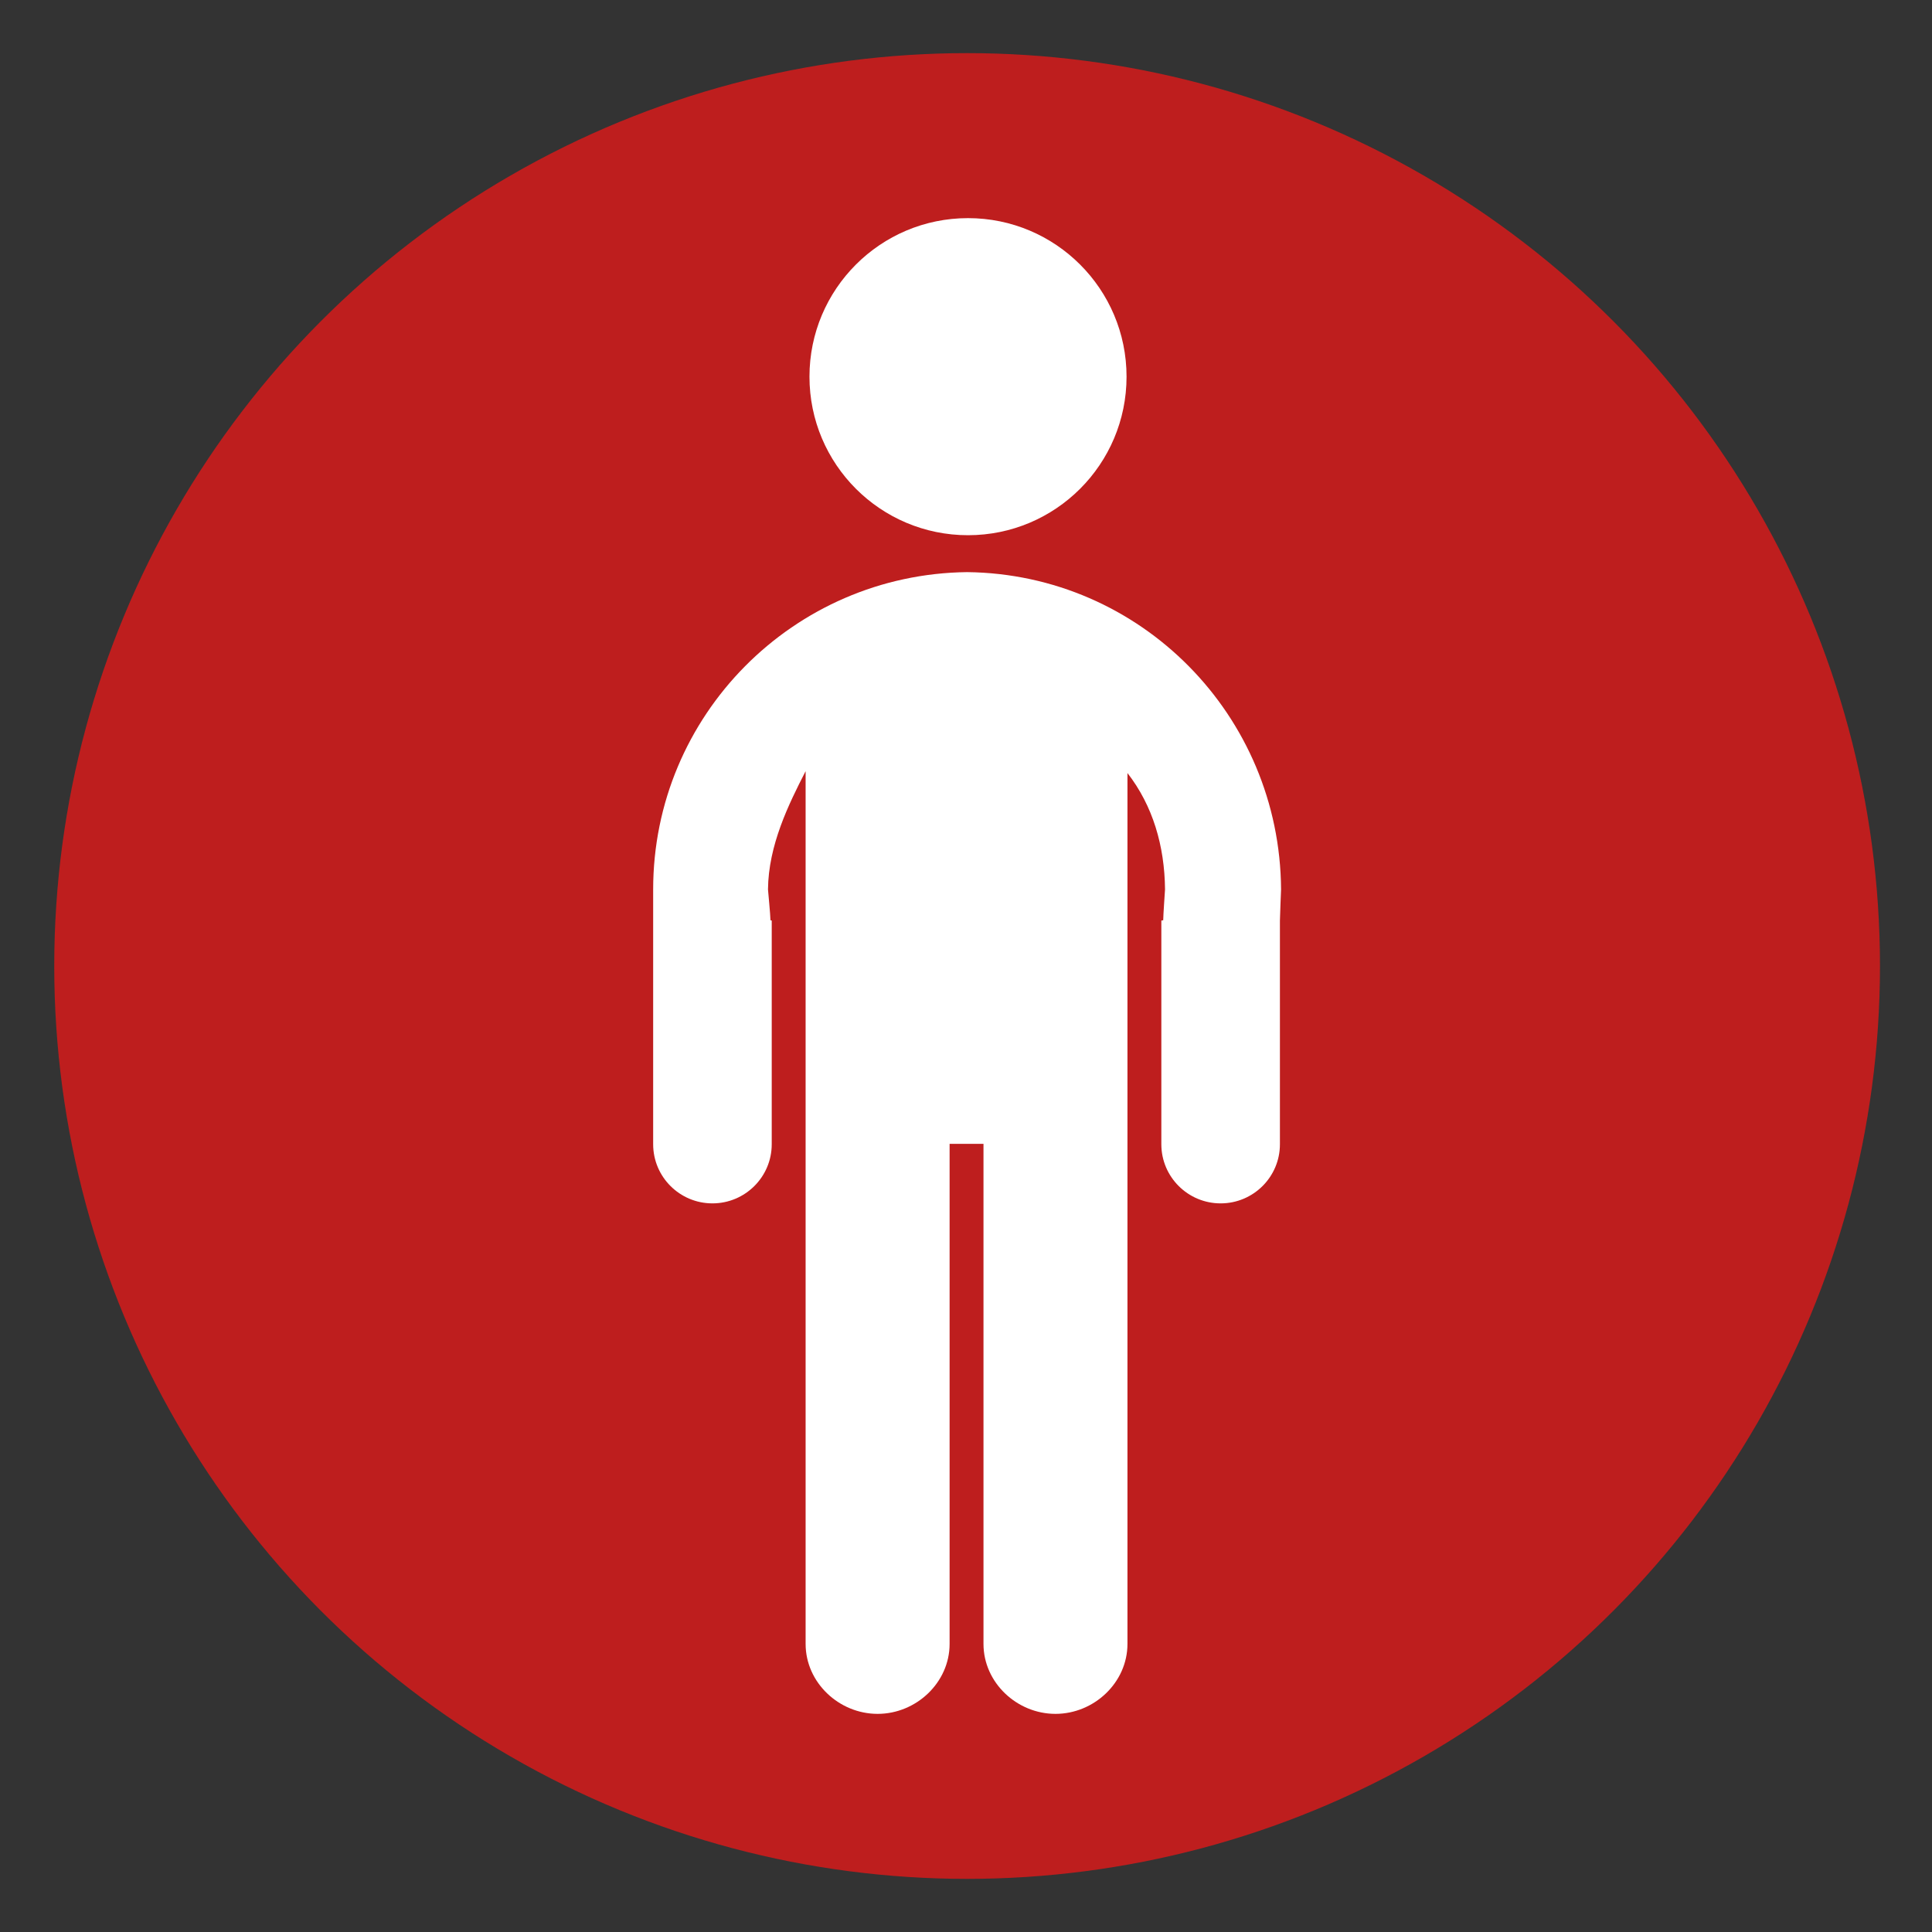 <?xml version="1.0" encoding="utf-8"?>
<!-- Generator: Adobe Illustrator 16.0.0, SVG Export Plug-In . SVG Version: 6.00 Build 0)  -->
<!DOCTYPE svg PUBLIC "-//W3C//DTD SVG 1.1//EN" "http://www.w3.org/Graphics/SVG/1.1/DTD/svg11.dtd">
<svg version="1.1" id="Layer_1" xmlns="http://www.w3.org/2000/svg" xmlns:xlink="http://www.w3.org/1999/xlink" x="0px" y="0px"
	 width="200px" height="200px" viewBox="0 0 200 200" enable-background="new 0 0 200 200" xml:space="preserve">
<rect x="0" y="0" width="200" height="200" fill="#333333" stroke="none"/>
<circle fill="#BE1E1E" cx="100.115" cy="100" r="94.5"/>
<g id="Layer_49_1_">
	<g>
		<circle fill="#FFFFFF" cx="100.208" cy="38.993" r="16.412"/>
		<path fill="#FFFFFF" d="M132.615,92.076c-0.109-18.009-14.512-32.643-32.499-32.85c-17.987,0.207-32.501,14.841-32.501,32.85
			c0,0.064,0,2.81,0,3.221v0.052v23.105c0,3.379,2.752,6.119,6.136,6.119s6.138-2.74,6.138-6.12V95.297
			c0-0.011-0.131-0.022-0.131-0.034c0-0.495-0.257-3.124-0.256-3.187c0.044-4.588,2.141-8.824,3.895-12.244v33.604
			c0,0.075,0,0.146,0,0.221v56.522c0,3.998,3.455,7.24,7.454,7.24c3.997,0,7.451-3.242,7.451-7.24v-51.767h3.508v51.767
			c0,3.998,3.454,7.24,7.452,7.24c3.996,0,7.452-3.242,7.452-7.24v-51.971v-4.551V80.025c2.63,3.387,3.847,7.547,3.889,12.051
			c0,0.063-0.188,2.694-0.188,3.188c0,0.011-0.193,0.022-0.193,0.033v23.156c0,3.38,2.753,6.12,6.138,6.12
			c3.383,0,6.137-2.74,6.137-6.12V95.348v-0.052C132.495,94.885,132.617,92.14,132.615,92.076z"/>
	</g>
</g>
</svg>
